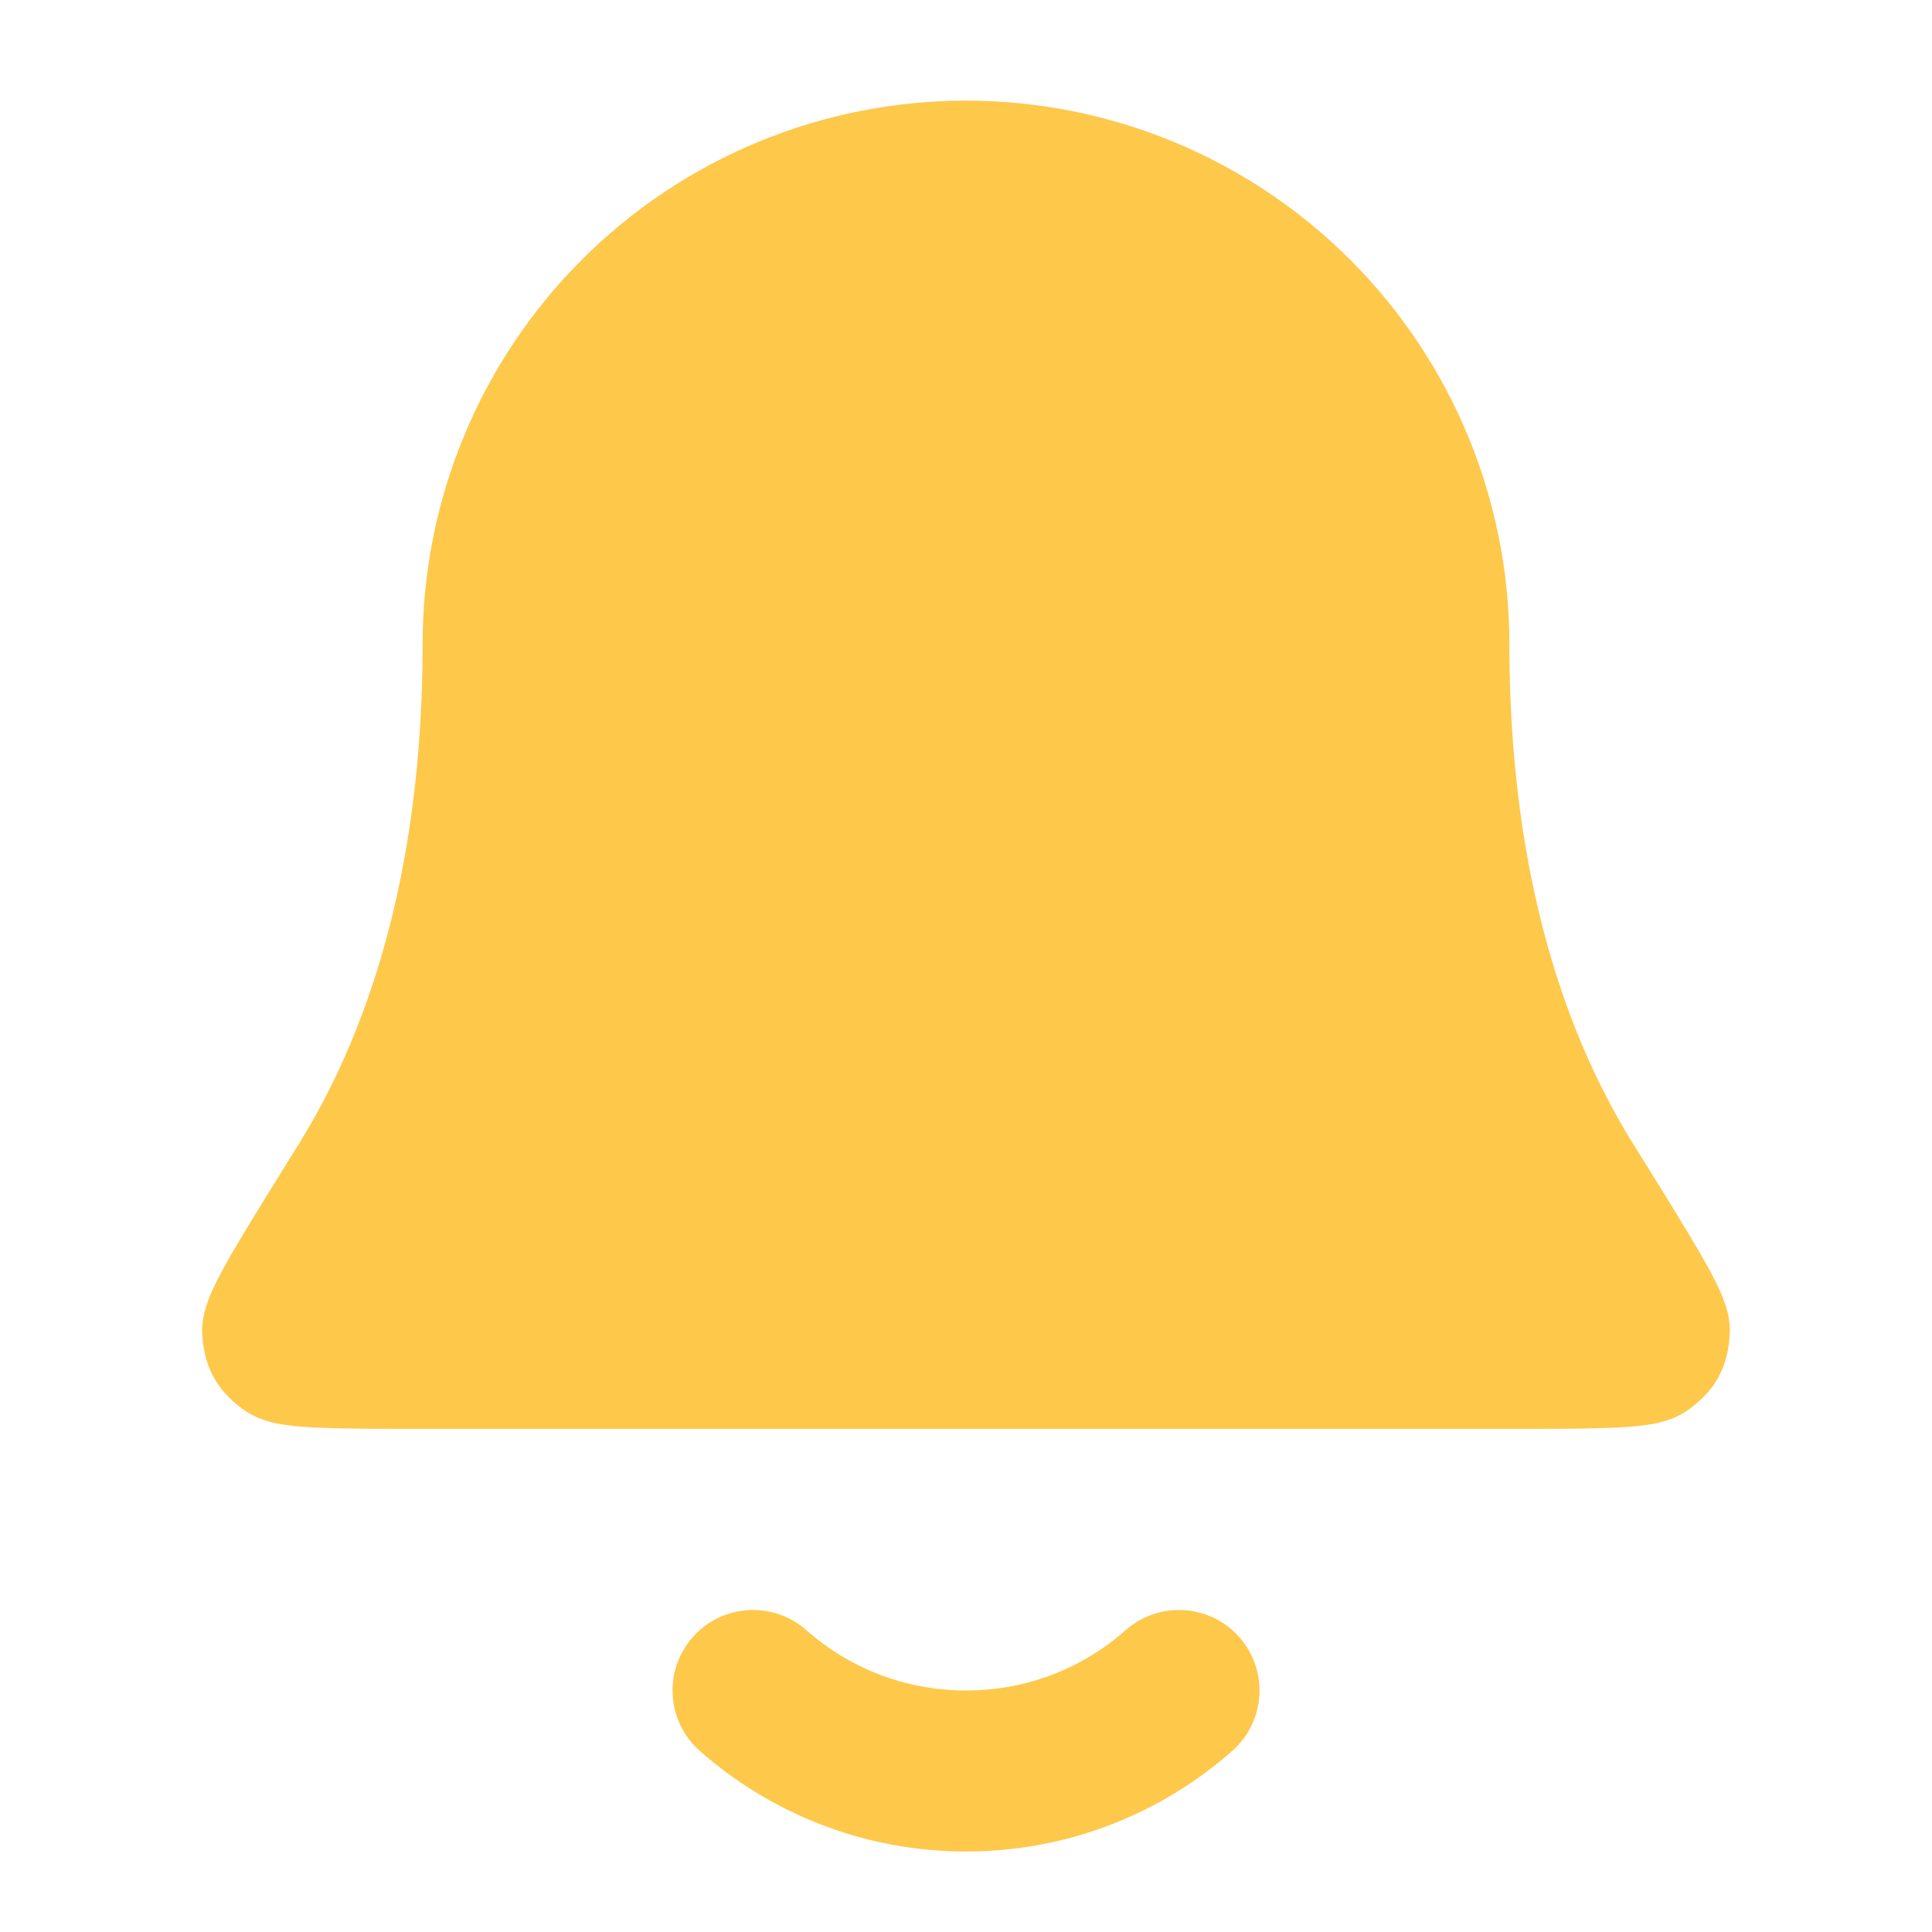 <svg width="24" height="24" viewBox="0 0 24 24" fill="none" xmlns="http://www.w3.org/2000/svg">
<path d="M12 1.25C10.21 1.25 8.493 1.961 7.227 3.227C5.961 4.493 5.25 6.21 5.25 8C5.25 10.957 4.506 12.934 3.713 14.209L3.704 14.224C3.344 14.802 3.064 15.253 2.875 15.579C2.781 15.743 2.699 15.894 2.64 16.025C2.61 16.09 2.579 16.165 2.556 16.245C2.536 16.312 2.501 16.444 2.514 16.602C2.524 16.727 2.549 16.918 2.657 17.113C2.765 17.308 2.914 17.429 3.015 17.504C3.214 17.652 3.449 17.687 3.541 17.7C3.675 17.72 3.831 17.731 3.998 17.737C4.328 17.75 4.788 17.75 5.37 17.75H18.631C19.213 17.75 19.673 17.75 20.003 17.737C20.169 17.731 20.326 17.72 20.459 17.7C20.551 17.687 20.786 17.652 20.985 17.504C21.086 17.429 21.236 17.308 21.344 17.113C21.452 16.918 21.476 16.727 21.486 16.602C21.499 16.444 21.465 16.312 21.445 16.245C21.421 16.165 21.39 16.09 21.361 16.025C21.302 15.894 21.219 15.743 21.125 15.579C20.937 15.253 20.656 14.801 20.297 14.224L20.287 14.209C19.494 12.934 18.75 10.957 18.75 8C18.75 6.21 18.039 4.493 16.773 3.227C15.507 1.961 13.79 1.25 12 1.25Z" fill="#FEC84B"/>
<path d="M10.016 20.25C9.602 19.885 8.97 19.924 8.605 20.338C8.239 20.752 8.279 21.384 8.693 21.75C9.574 22.527 10.733 23 12 23C13.268 23 14.427 22.527 15.308 21.75C15.722 21.384 15.761 20.752 15.396 20.338C15.03 19.924 14.399 19.885 13.984 20.25C13.455 20.718 12.762 21 12 21C11.239 21 10.546 20.718 10.016 20.25Z" fill="#FEC84B"/>
</svg>
